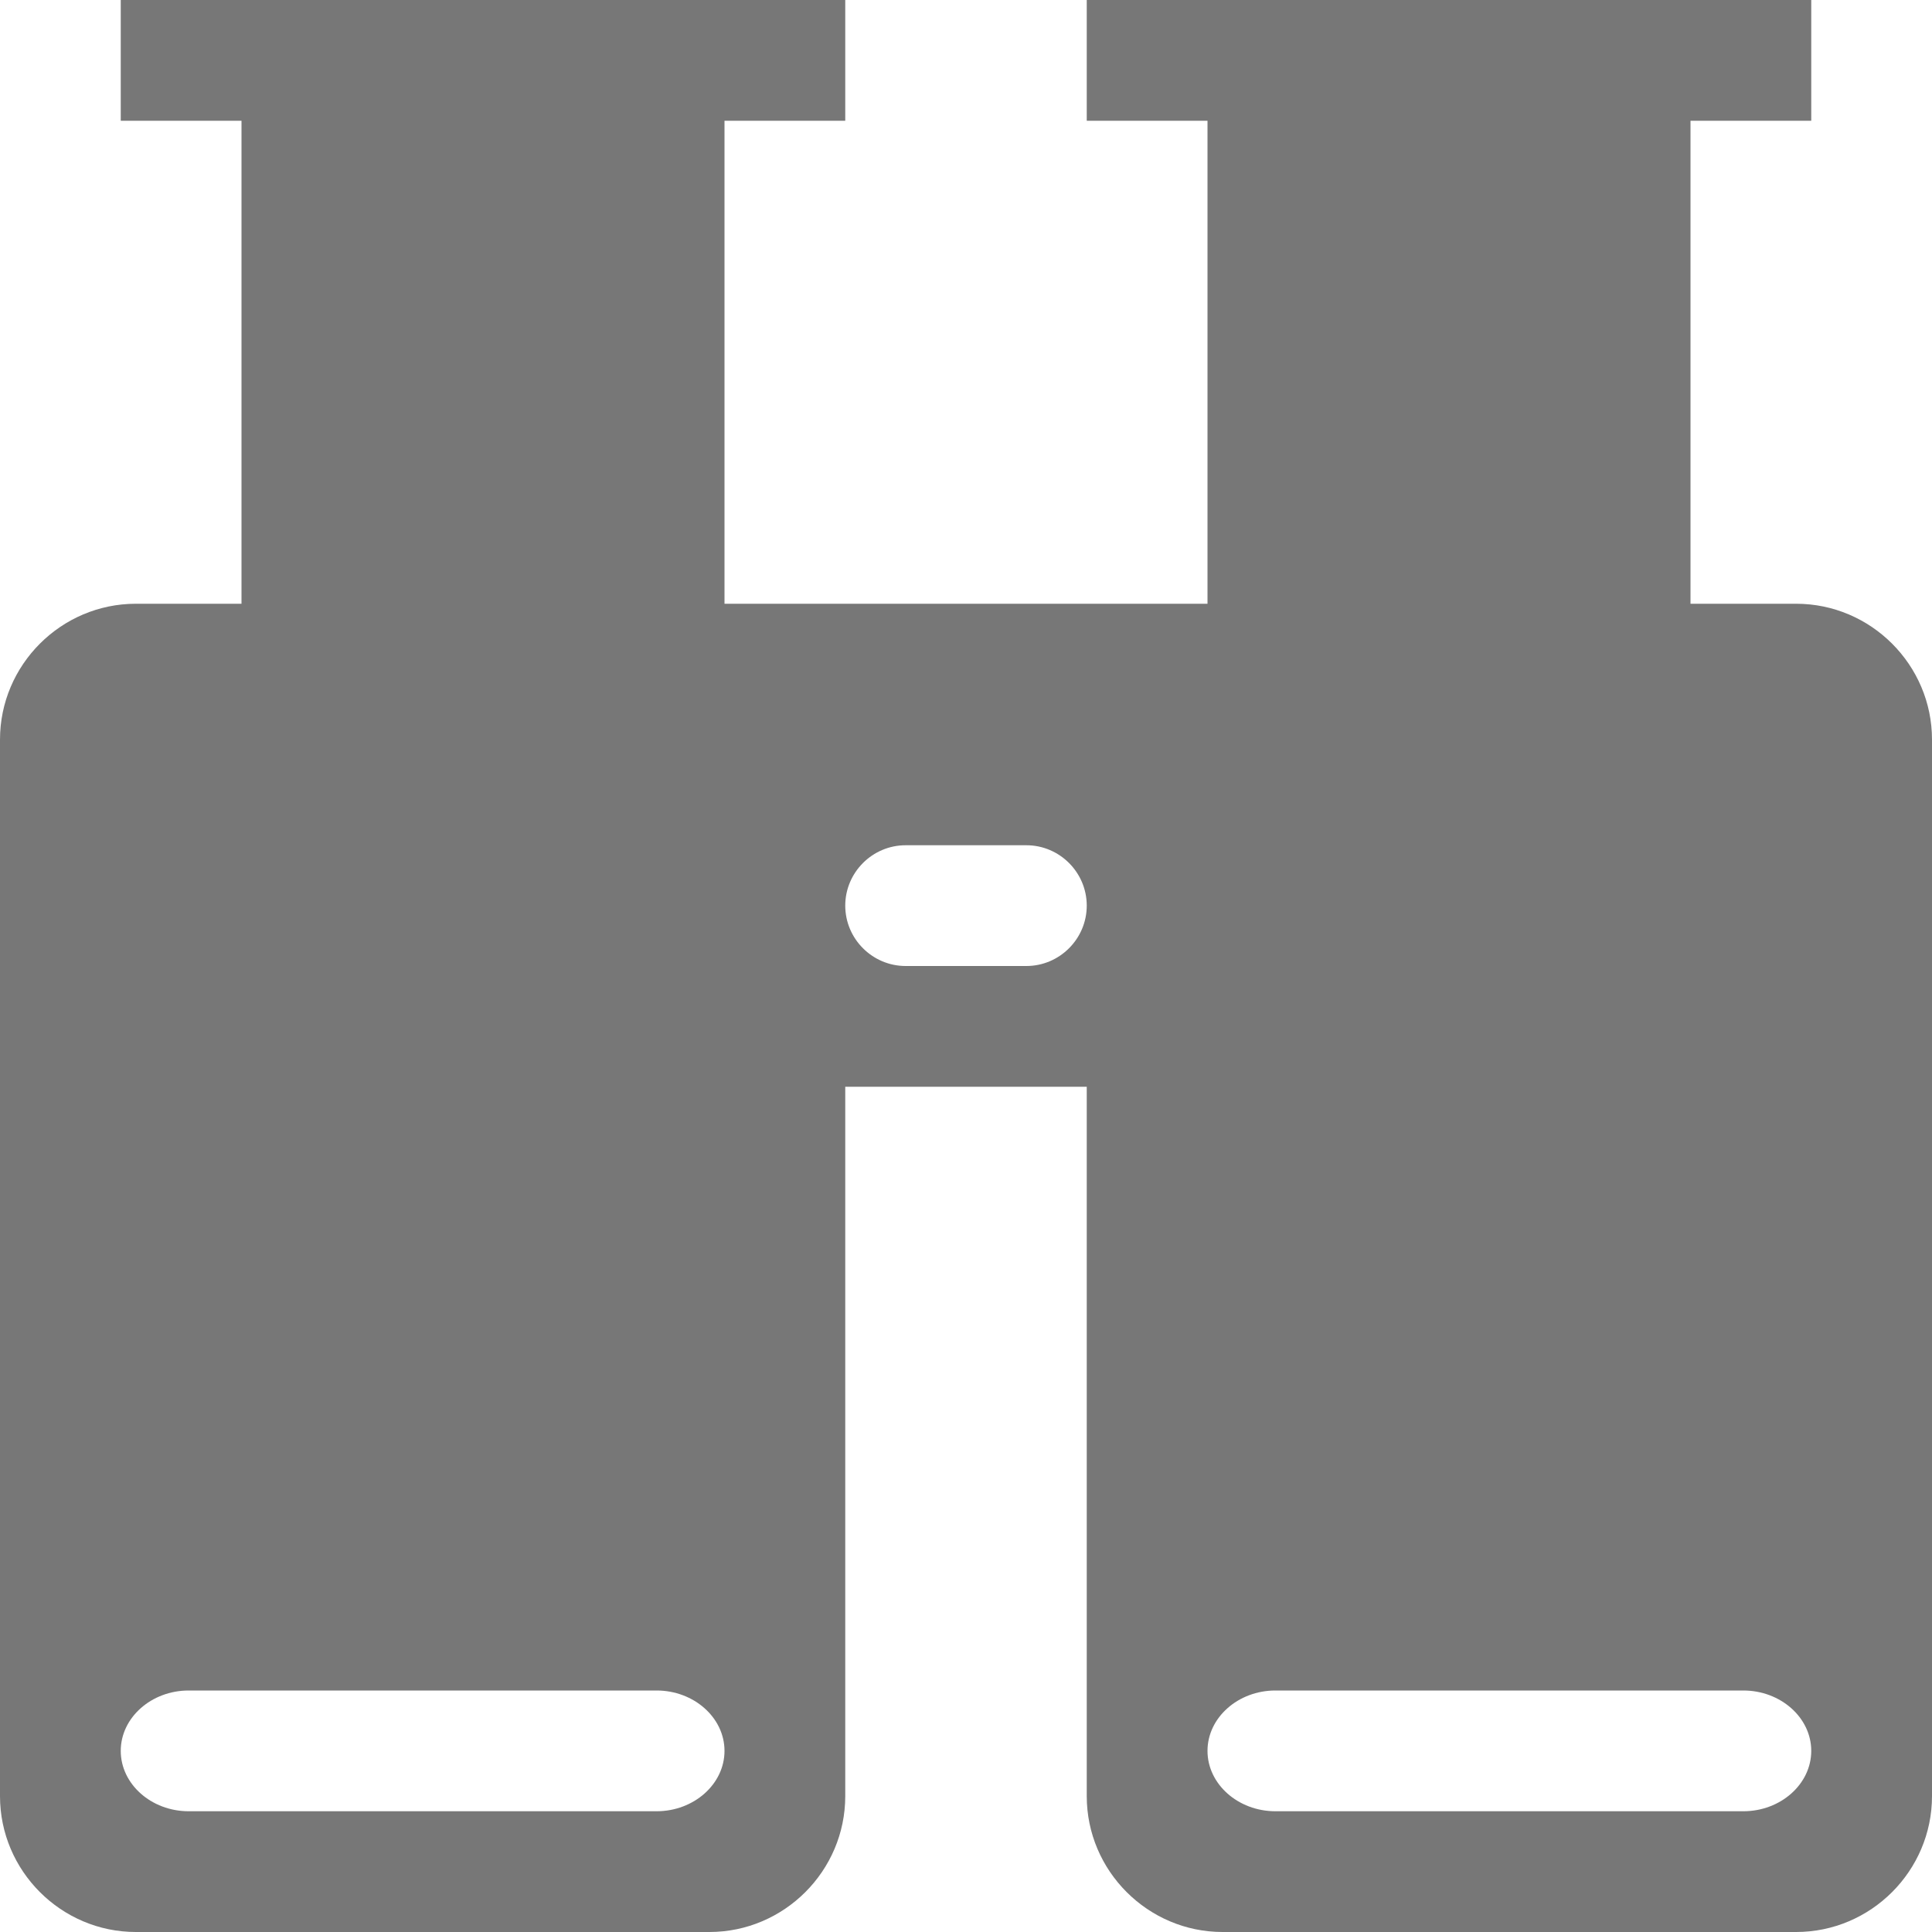 <?xml version="1.0" encoding="utf-8"?>
<!-- Generated by IcoMoon.io -->
<!DOCTYPE svg PUBLIC "-//W3C//DTD SVG 1.1//EN" "http://www.w3.org/Graphics/SVG/1.1/DTD/svg11.dtd">
<svg version="1.1" xmlns="http://www.w3.org/2000/svg" xmlns:xlink="http://www.w3.org/1999/xlink" width="512" height="512" viewBox="0 0 512 512">
<g id="icomoon-ignore">
</g>
<path fill="#777777" d="M32 0h192v32h-192zM288 0h192v32h-192zM476 160h-28v-128h-128v128h-128v-128h-128v128h-28c-19.8 0-36 16.2-36 36v280c0 19.8 16.2 36 36 36h152c19.8 0 36-16.2 36-36v-188h64v188c0 19.8 16.2 36 36 36h152c19.8 0 36-16.2 36-36v-280c0-19.8-16.2-36-36-36zM174 480h-124c-9.9 0-18-7.2-18-16s8.1-16 18-16h124c9.9 0 18 7.2 18 16s-8.1 16-18 16zM272 256h-32c-8.8 0-16-7.2-16-16s7.2-16 16-16h32c8.8 0 16 7.2 16 16s-7.2 16-16 16zM462 480h-124c-9.9 0-18-7.2-18-16s8.1-16 18-16h124c9.9 0 18 7.2 18 16s-8.1 16-18 16z"></path>
</svg>
